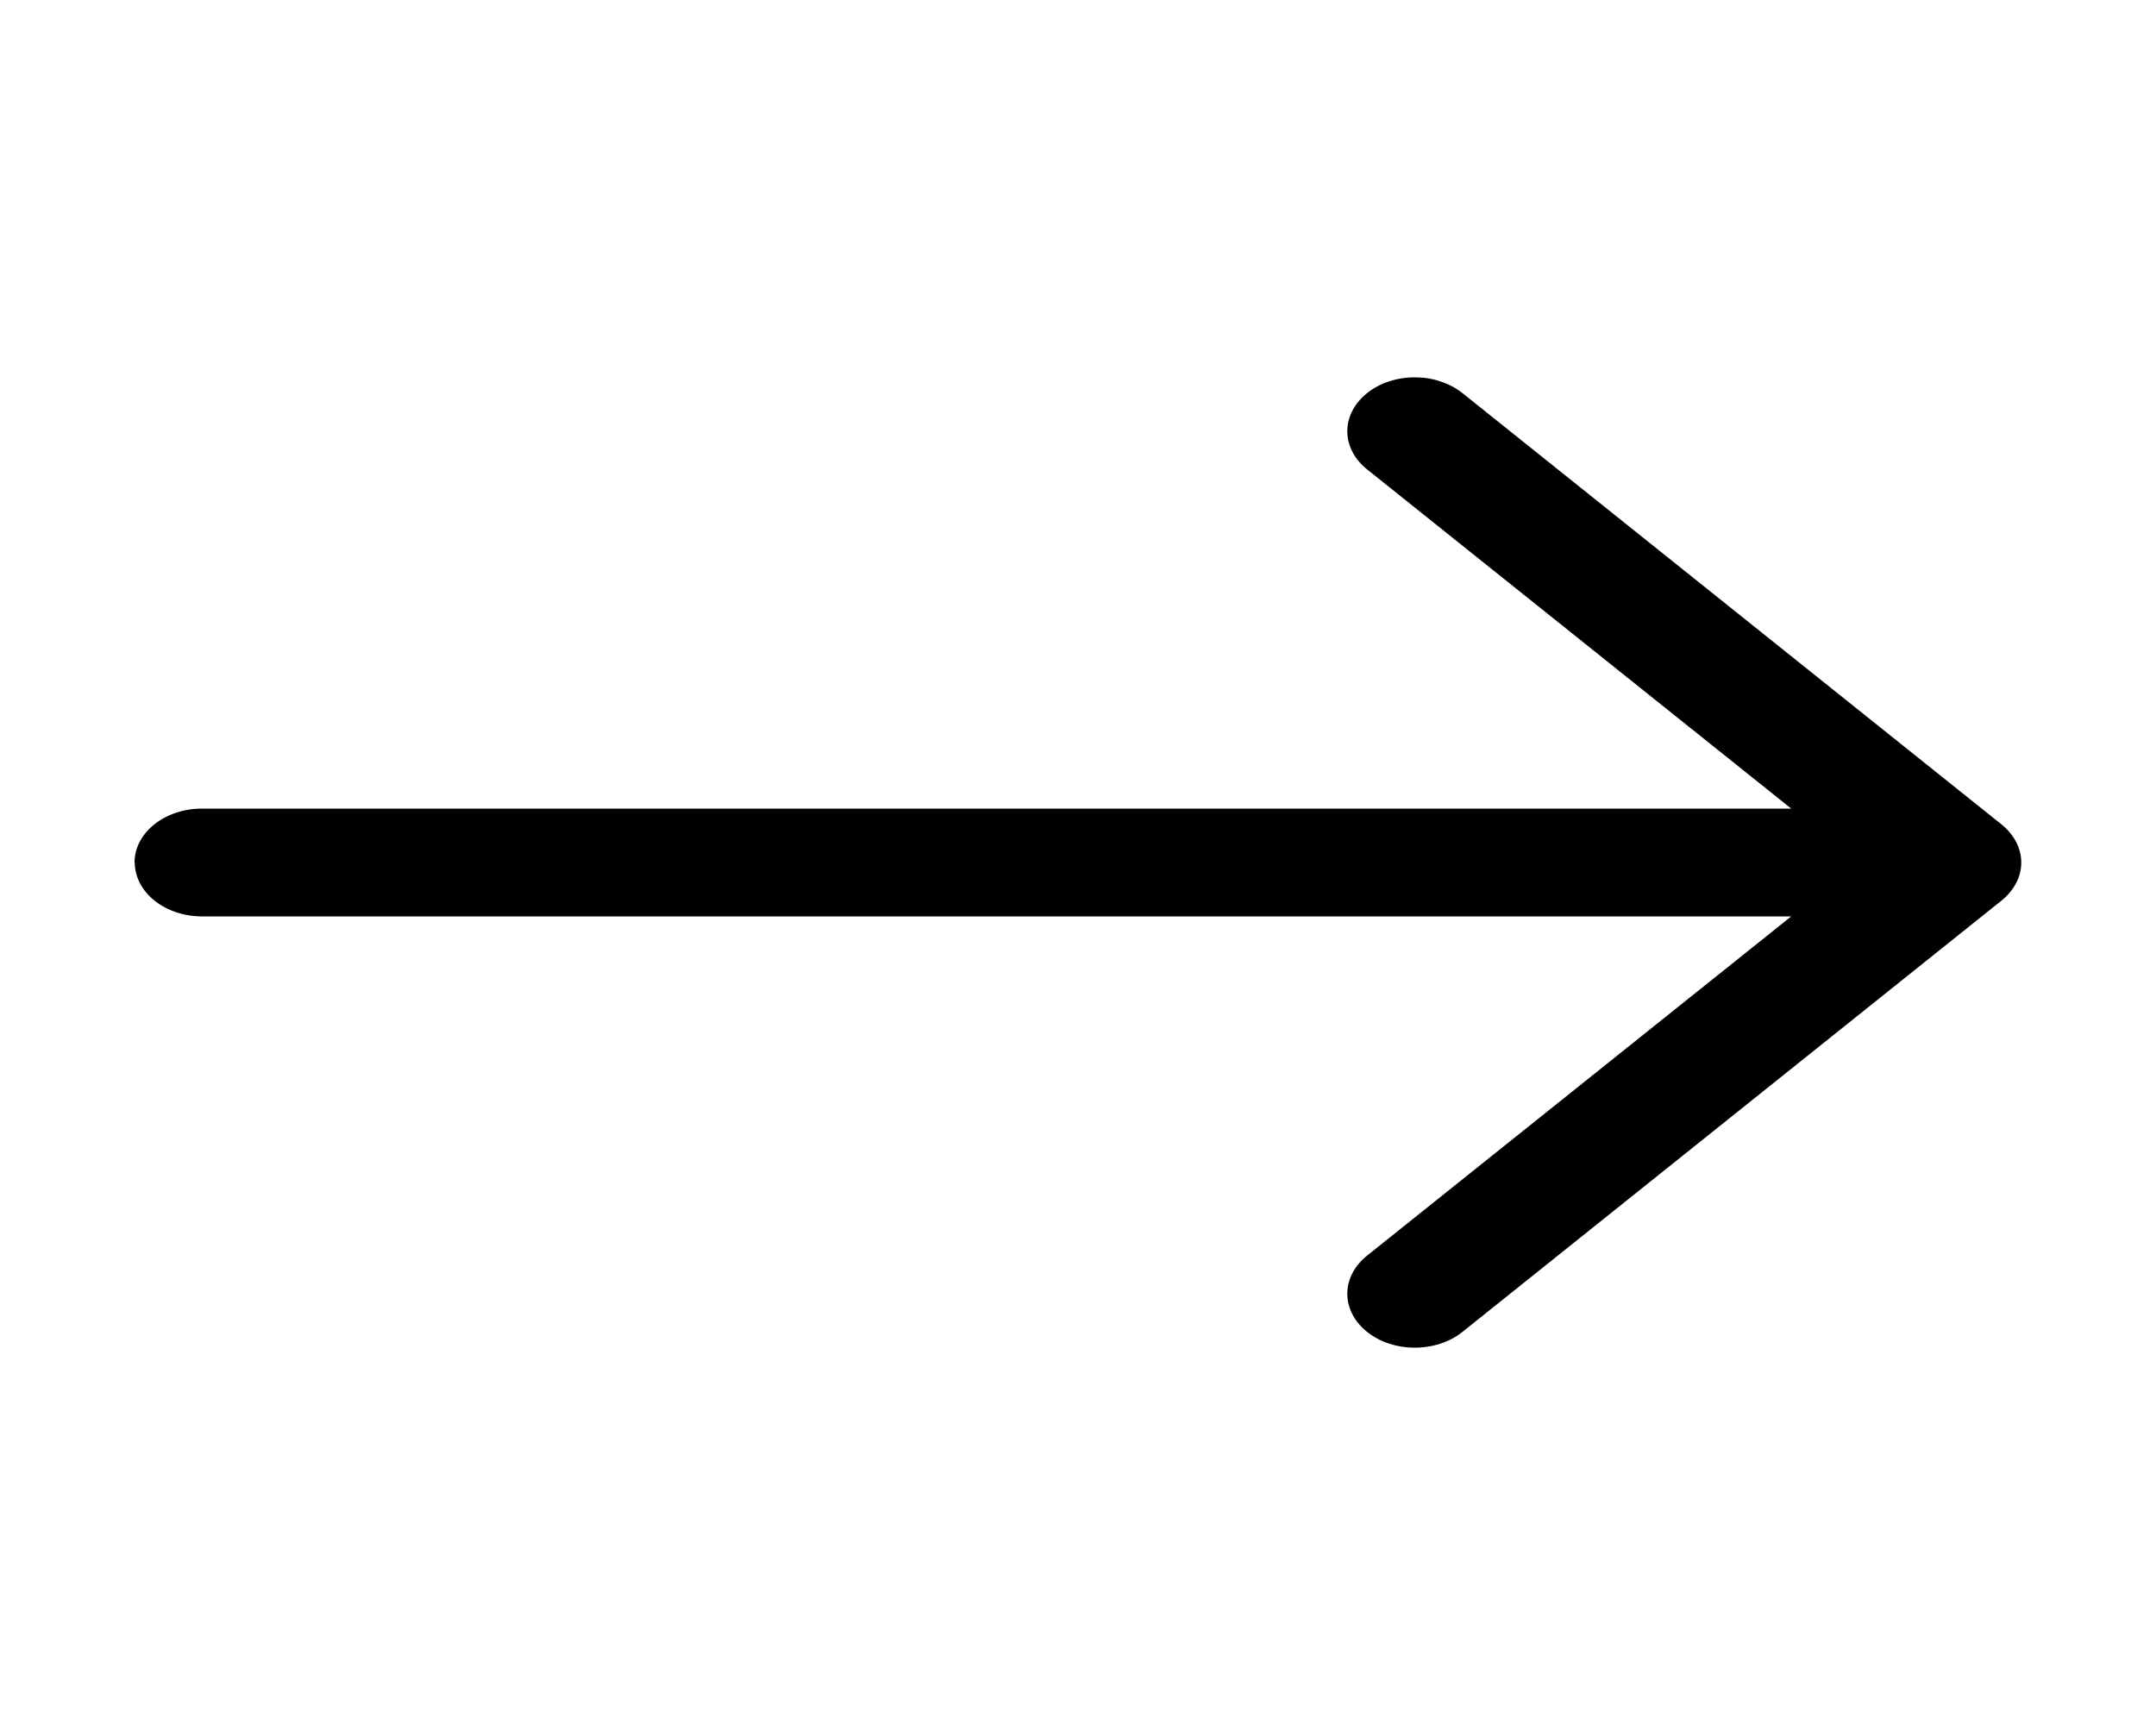 <svg xmlns="http://www.w3.org/2000/svg"  viewBox="0 0 10 8" fill="none">
  <g clip-path="url(#clip0_829_14258)">
    <path fill="currentColor" fill-rule="evenodd" d="M.625 4c0 .066.033.13.092.177.059.047.138.073.221.073H8.308l-1.967 1.573c-.059.047-.092.111-.092.177 0 .066.033.13.092.177.059.047.138.073.221.073.083 0 .163-.026.221-.073l2.5-2c.029-.023.052-.051.068-.081.016-.03.024-.063.024-.096 0-.033-.008-.065-.024-.096-.016-.03-.039-.058-.068-.081l-2.5-2c-.029-.023-.064-.042-.102-.054C6.644 1.756 6.604 1.75 6.562 1.75c-.083 0-.163.026-.221.073-.059.047-.092.111-.092.177 0 .066.033.13.092.177l1.967 1.573H.937c-.083 0-.162.026-.221.073-.059.047-.092.11-.092.177Z" clip-rule="evenodd"/>
  </g>
  <defs>
    <clipPath id="clip0_829_14258">
      <path fill="#fff" d="M10 0v8H0V0z"/>
    </clipPath>
  </defs>
</svg>